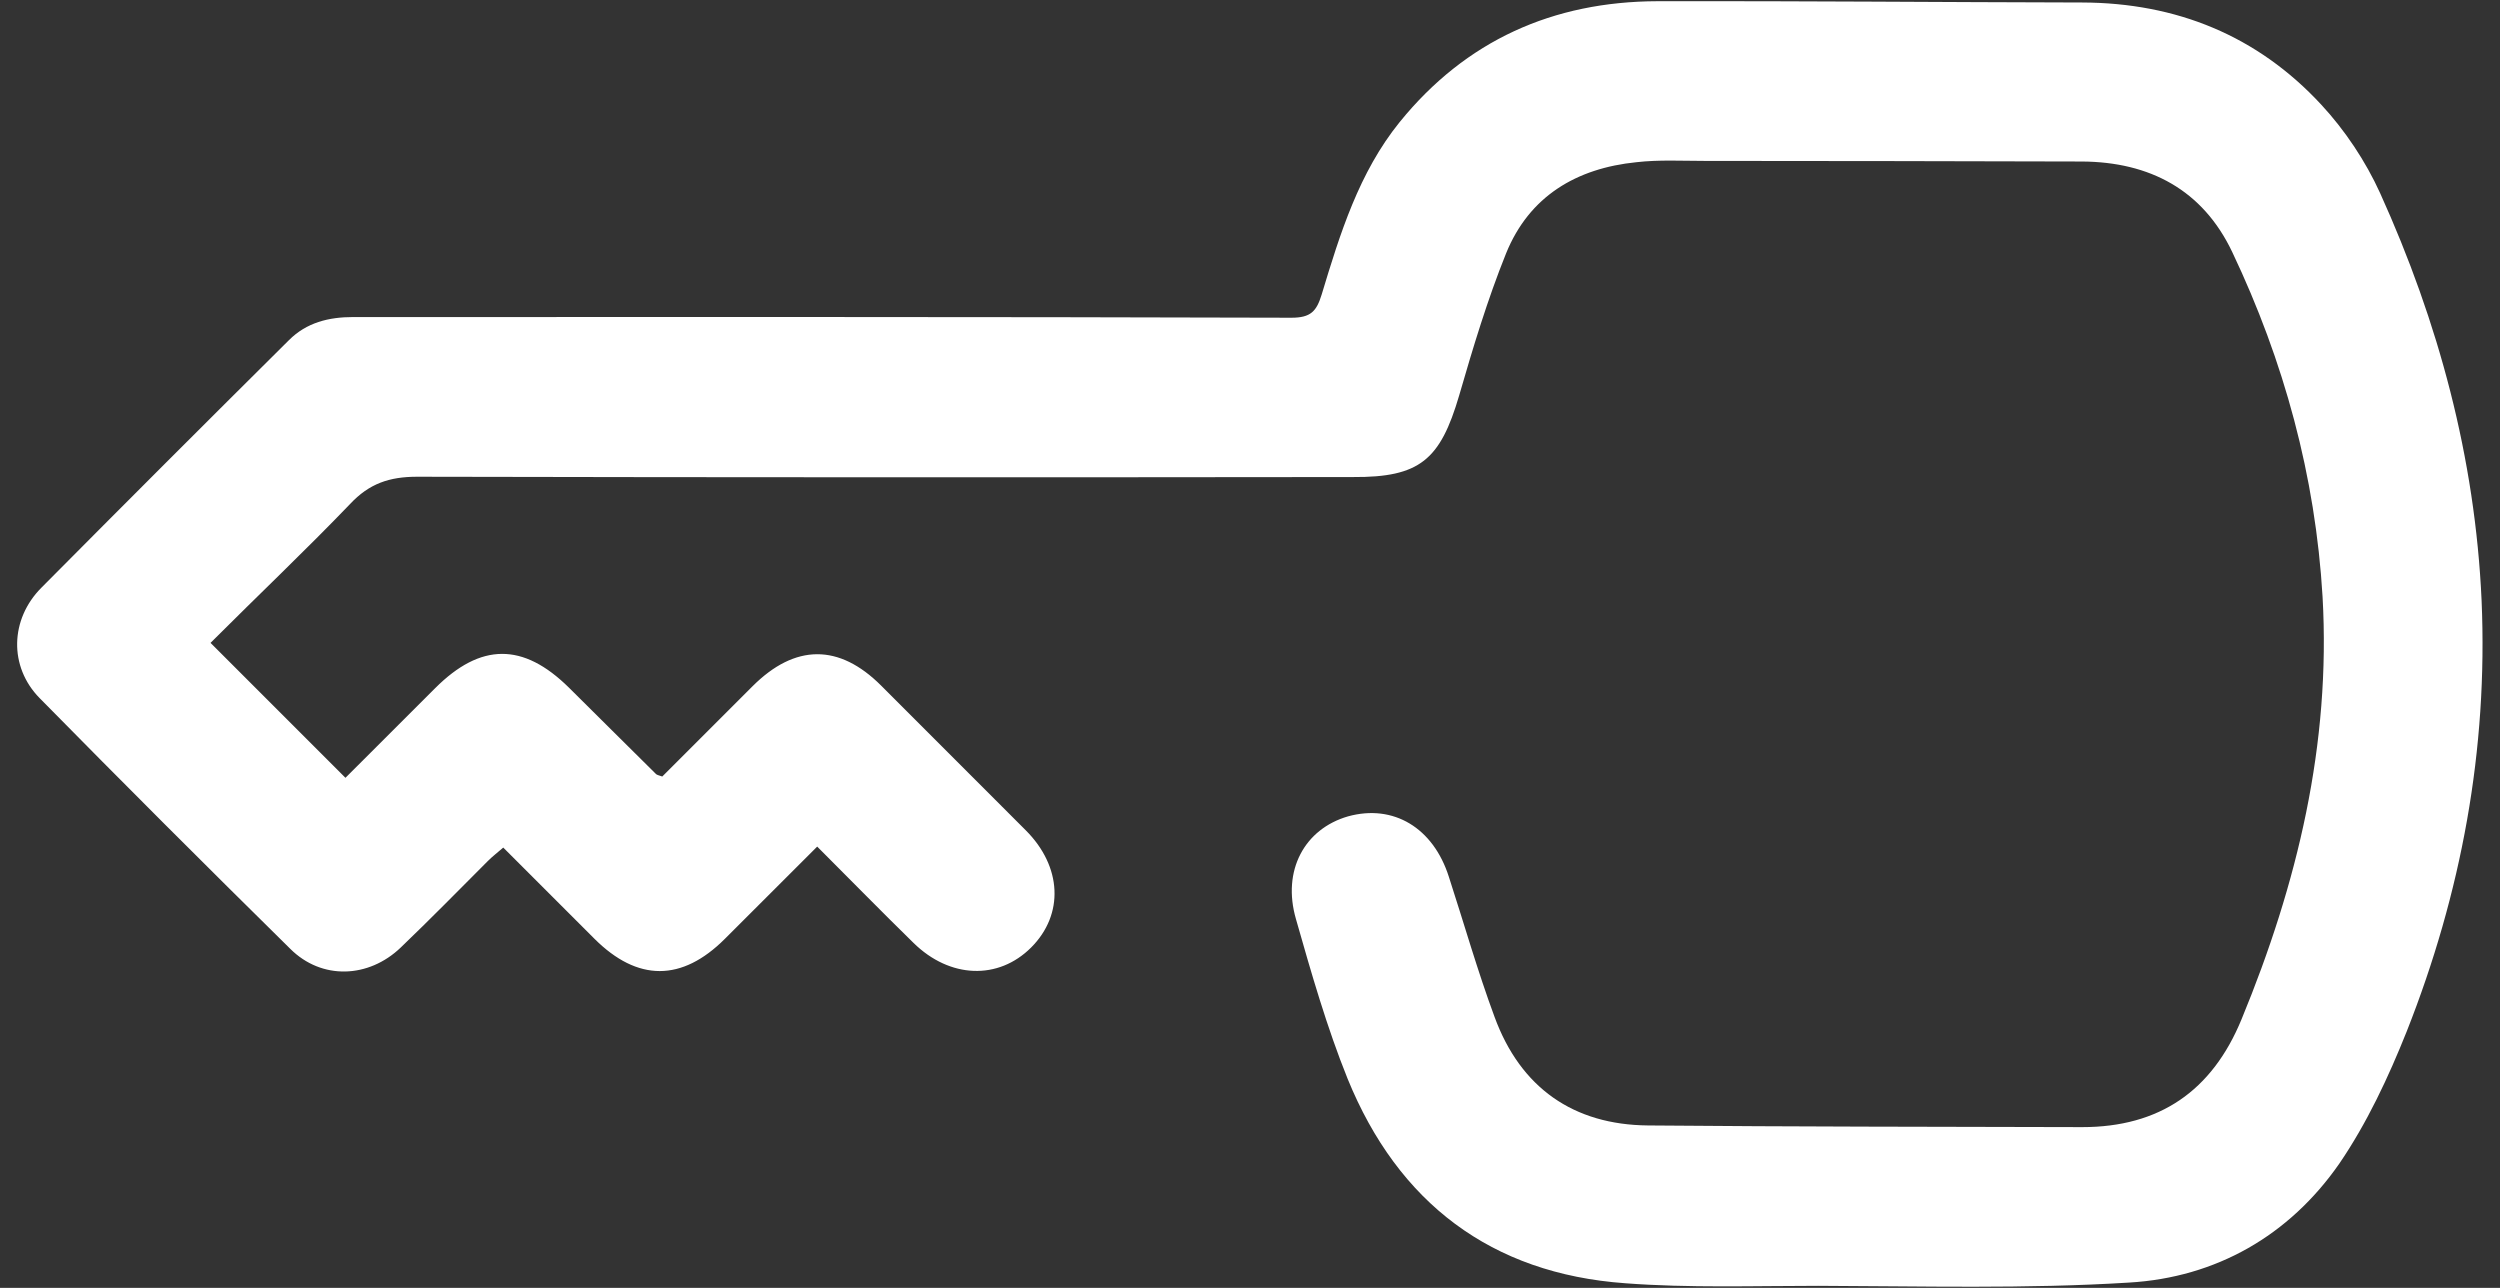 <svg width="33" height="17" viewBox="0 0 33 17" fill="none" xmlns="http://www.w3.org/2000/svg">
<rect x="0" y="0" width="33" height="17" fill="#333333" stroke="none"/>
<path d="M2.779 8.486C3.381 9.088 3.958 9.665 4.56 10.267C4.959 9.869 5.354 9.474 5.744 9.084C6.346 8.482 6.906 8.482 7.508 9.075C7.89 9.457 8.276 9.835 8.658 10.216C8.67 10.229 8.692 10.233 8.742 10.25C9.133 9.86 9.536 9.457 9.934 9.058C10.494 8.499 11.075 8.494 11.631 9.05C12.267 9.686 12.903 10.322 13.539 10.959C14.019 11.438 14.048 12.07 13.611 12.507C13.179 12.939 12.539 12.918 12.059 12.447C11.639 12.036 11.228 11.616 10.787 11.175C10.371 11.591 9.972 11.989 9.569 12.392C9.001 12.96 8.416 12.96 7.847 12.392C7.453 11.998 7.059 11.603 6.643 11.188C6.571 11.251 6.503 11.302 6.439 11.366C6.058 11.748 5.68 12.133 5.29 12.507C4.866 12.914 4.247 12.939 3.831 12.524C2.72 11.429 1.617 10.327 0.523 9.215C0.115 8.8 0.132 8.172 0.548 7.756C1.634 6.662 2.72 5.576 3.814 4.49C4.047 4.257 4.34 4.185 4.662 4.185C8.793 4.185 12.92 4.181 17.047 4.194C17.302 4.194 17.378 4.109 17.446 3.888C17.688 3.087 17.938 2.276 18.476 1.611C19.35 0.533 20.5 0.02 21.878 0.016C23.748 0.012 25.615 0.029 27.485 0.033C28.728 0.037 29.797 0.47 30.641 1.382C30.955 1.721 31.226 2.128 31.417 2.548C32.189 4.253 32.672 6.043 32.757 7.926C32.842 9.894 32.49 11.79 31.769 13.614C31.527 14.22 31.243 14.827 30.878 15.361C30.217 16.311 29.25 16.863 28.104 16.93C26.739 17.015 25.369 16.977 23.999 16.973C23.15 16.973 22.298 17.003 21.454 16.939C19.681 16.812 18.455 15.874 17.789 14.241C17.514 13.559 17.31 12.846 17.107 12.133C16.92 11.489 17.221 10.942 17.794 10.776C18.392 10.611 18.918 10.925 19.125 11.574C19.325 12.189 19.503 12.816 19.728 13.423C20.071 14.36 20.771 14.848 21.755 14.856C23.664 14.873 25.572 14.873 27.485 14.878C28.503 14.878 29.199 14.403 29.589 13.453C30.327 11.663 30.768 9.822 30.658 7.879C30.564 6.285 30.149 4.766 29.466 3.328C29.076 2.506 28.376 2.137 27.481 2.132C25.823 2.128 24.164 2.124 22.502 2.124C22.205 2.124 21.899 2.107 21.602 2.141C20.809 2.221 20.186 2.59 19.88 3.345C19.634 3.956 19.444 4.588 19.261 5.22C19.011 6.073 18.739 6.302 17.861 6.297C13.743 6.302 9.629 6.302 5.506 6.293C5.141 6.293 4.874 6.382 4.62 6.654C4.034 7.264 3.411 7.854 2.779 8.486Z" fill="white"/>
</svg>
